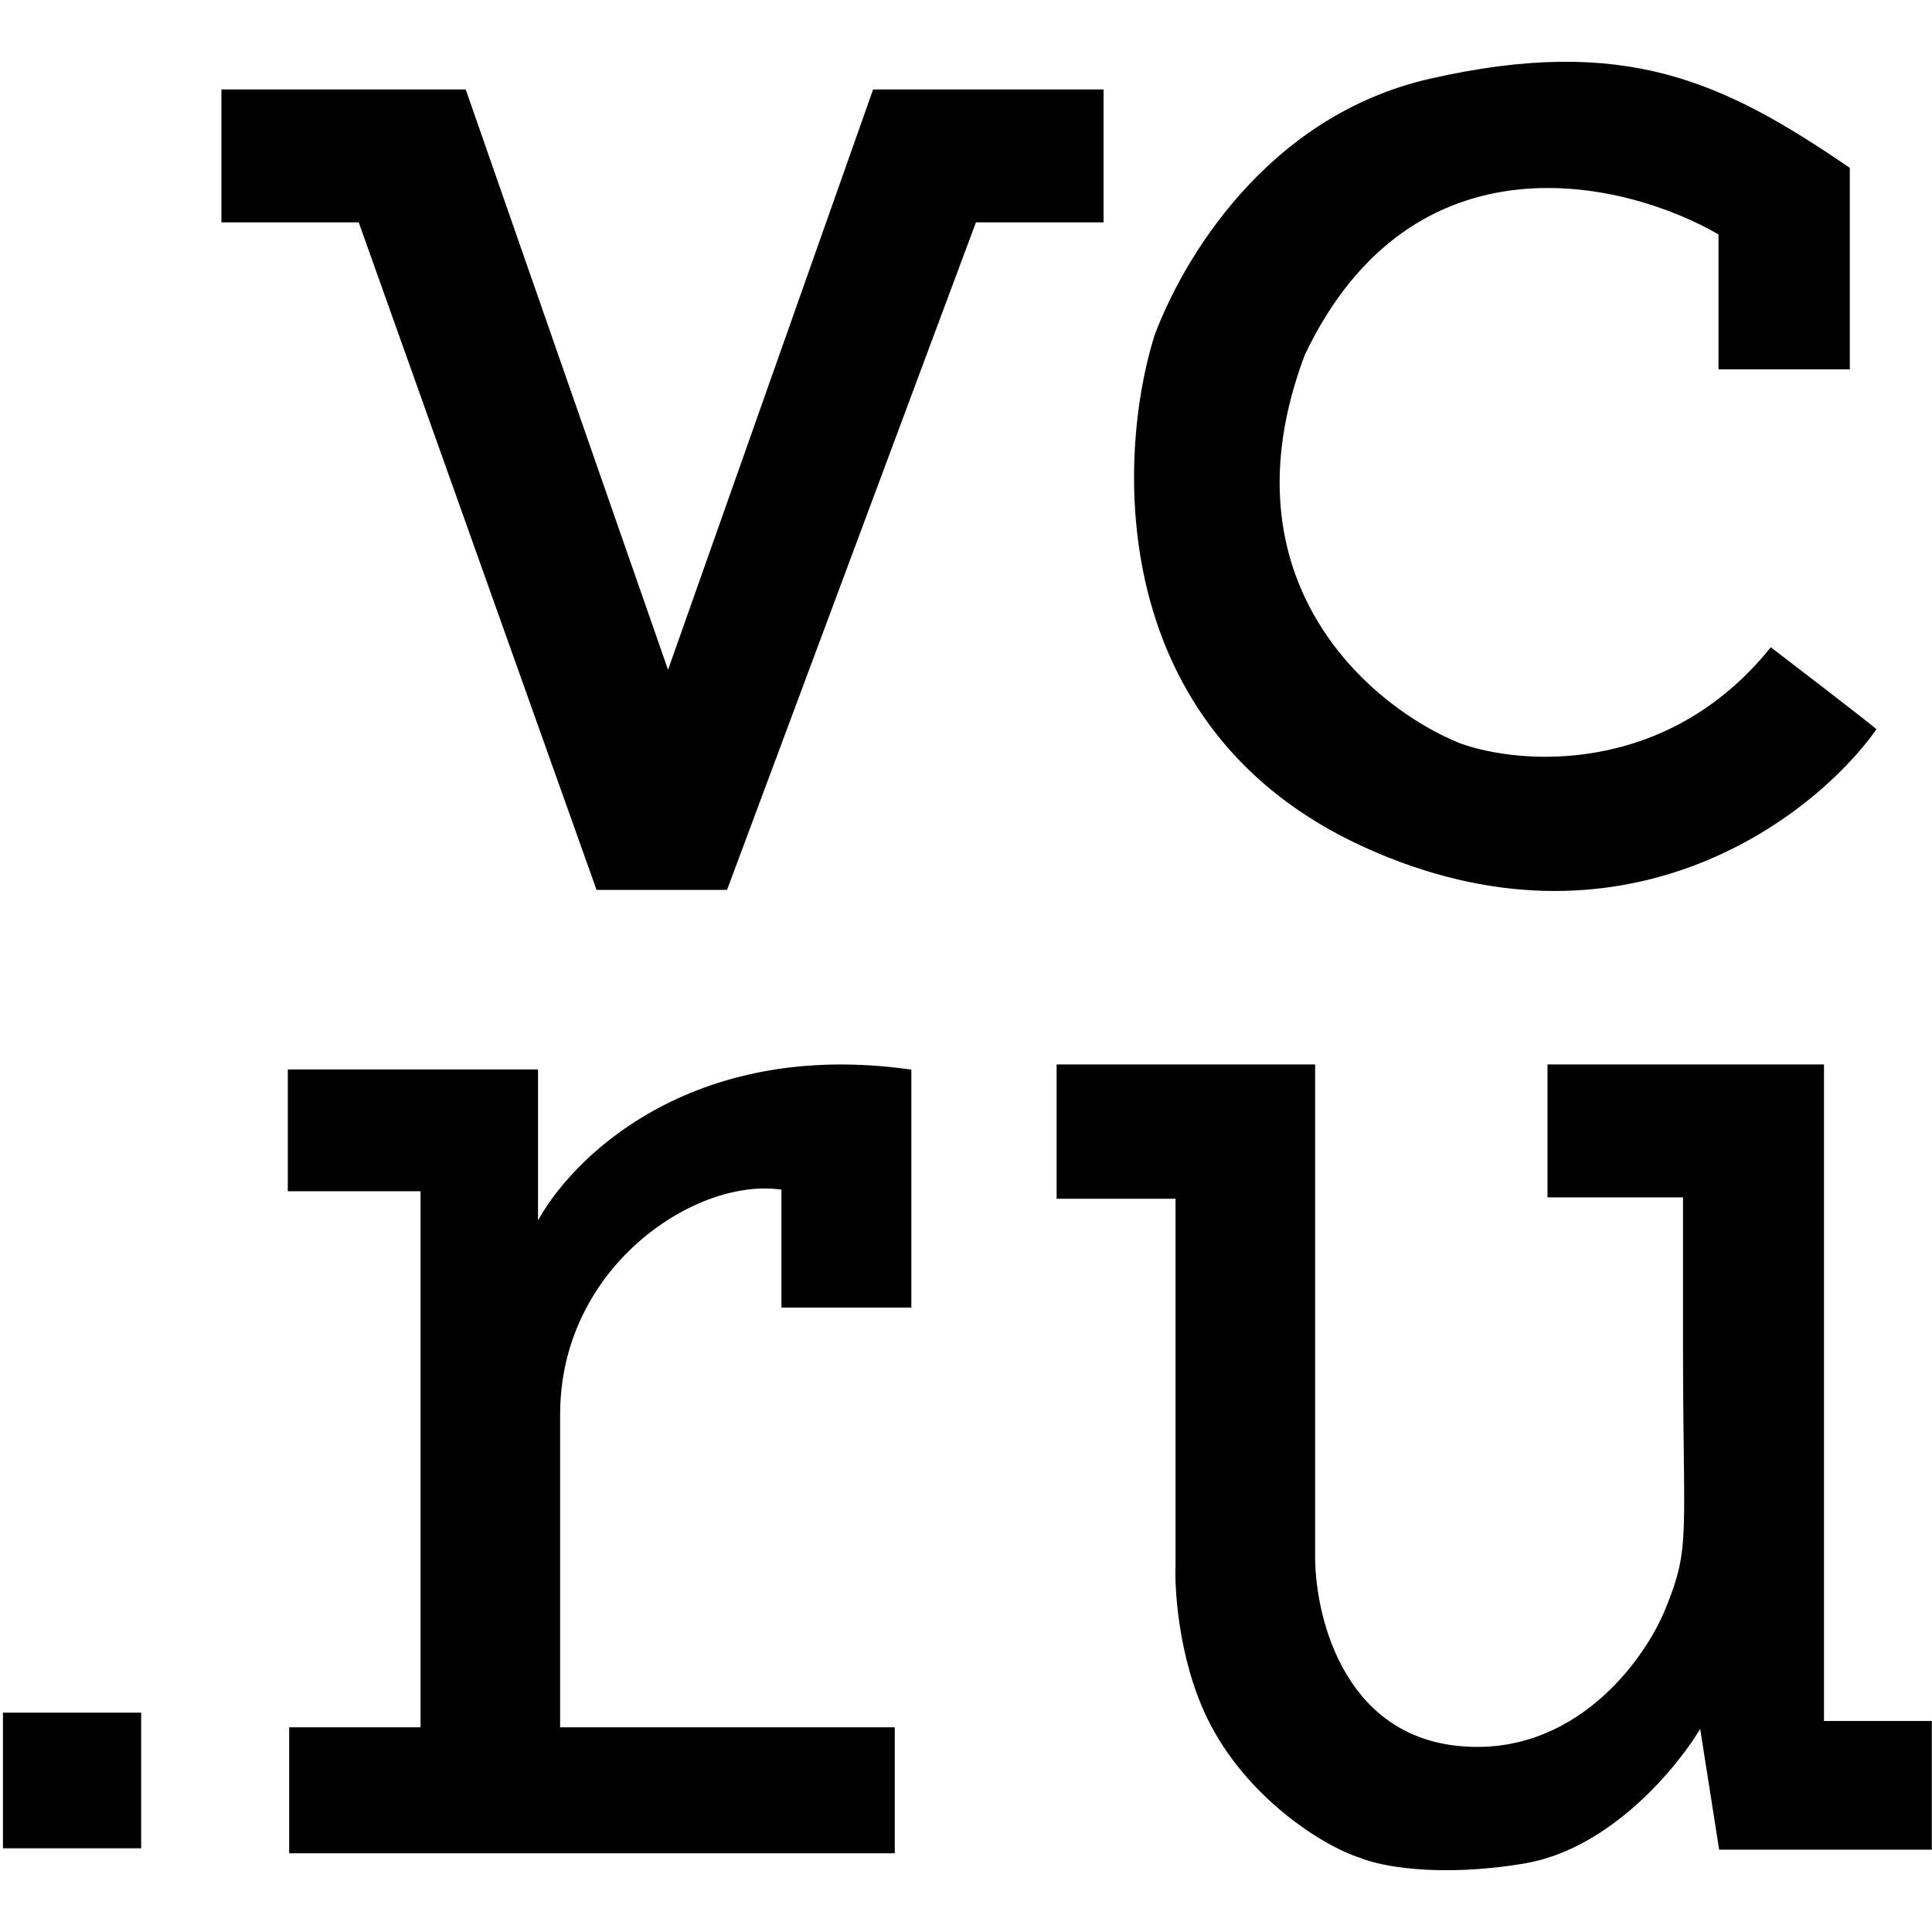 <svg id="svg-vc" viewBox="0 0 460 460" fill="none" xmlns="http://www.w3.org/2000/svg">
<path d="M1.024 408.093V439.749H33.289V408.093H1.024Z" fill="currentColor"/>
<path d="M53.043 21.621V52.618H85.637L142.264 211.559H172.882L232.144 52.618H262.434V21.621H208.111L159.055 160.447L110.658 21.621H53.043Z" fill="currentColor"/>
<path d="M409.489 55.627V87.614H440.107V40.129C410.148 19.684 386.908 8.564 340.68 19.025C301.283 27.941 281.528 62.882 275.164 80.029C266.165 108.828 263.509 173.415 324.878 201.378C386.246 229.341 431.438 194.564 446.363 173.679C445.596 173.02 439.582 168.271 421.672 154.554C396.913 185.155 361.971 182.473 347.594 177.306C326.633 168.953 289.847 138.659 310.391 84.316C336.203 30.236 387.211 42.657 409.489 55.627Z" fill="currentColor"/>
<path d="M312.805 253.768H251.897V285.094H280.212V372.808C279.992 376.876 280.54 394.243 287.784 409.082C296.71 427.368 314.671 439.089 323.999 442.056C328.389 443.926 342.304 446.805 362.849 443.376C383.392 439.947 399.502 420.184 404.989 410.731L409.599 440.078H459.642V410.071H433.962V253.768H368.774V284.764H401.039V320.378C401.039 366.544 402.955 368.192 396.759 383.361C391.82 395.452 374.963 418.908 347.045 416.006C319.126 413.104 312.586 384.021 312.805 369.841V253.768Z" fill="currentColor"/>
<path d="M100.452 411.587H69.175V440.934H212.72V411.587H133.045V336.733C133.045 301.119 165.969 279.685 186.381 282.982V311.012H216.67V254.954C164.257 247.567 135.57 276.497 127.778 291.886V254.954H68.846V283.313H100.452V411.587Z" fill="currentColor"/>
<path d="M1.024 408.093V439.749H33.289V408.093H1.024Z" stroke="currentColor" stroke-width="0.643"/>
<path d="M53.043 21.621V52.618H85.637L142.264 211.559H172.882L232.144 52.618H262.434V21.621H208.111L159.055 160.447L110.658 21.621H53.043Z" stroke="currentColor" stroke-width="0.643"/>
<path d="M409.489 55.627V87.614H440.107V40.129C410.148 19.684 386.908 8.564 340.68 19.025C301.283 27.941 281.528 62.882 275.164 80.029C266.165 108.828 263.509 173.415 324.878 201.378C386.246 229.341 431.438 194.564 446.363 173.679C445.596 173.02 439.582 168.271 421.672 154.554C396.913 185.155 361.971 182.473 347.594 177.306C326.633 168.953 289.847 138.659 310.391 84.316C336.203 30.236 387.211 42.657 409.489 55.627Z" stroke="currentColor" stroke-width="0.643"/>
<path d="M312.805 253.768H251.897V285.094H280.212V372.808C279.992 376.876 280.54 394.243 287.784 409.082C296.71 427.368 314.671 439.089 323.999 442.056C328.389 443.926 342.304 446.805 362.849 443.376C383.392 439.947 399.502 420.184 404.989 410.731L409.599 440.078H459.642V410.071H433.962V253.768H368.774V284.764H401.039V320.378C401.039 366.544 402.955 368.192 396.759 383.361C391.82 395.452 374.963 418.908 347.045 416.006C319.126 413.104 312.586 384.021 312.805 369.841V253.768Z" stroke="currentColor" stroke-width="0.643"/>
<path d="M100.452 411.587H69.175V440.934H212.72V411.587H133.045V336.733C133.045 301.119 165.969 279.685 186.381 282.982V311.012H216.67V254.954C164.257 247.567 135.57 276.497 127.778 291.886V254.954H68.846V283.313H100.452V411.587Z" stroke="currentColor" stroke-width="0.643"/>
</svg>
